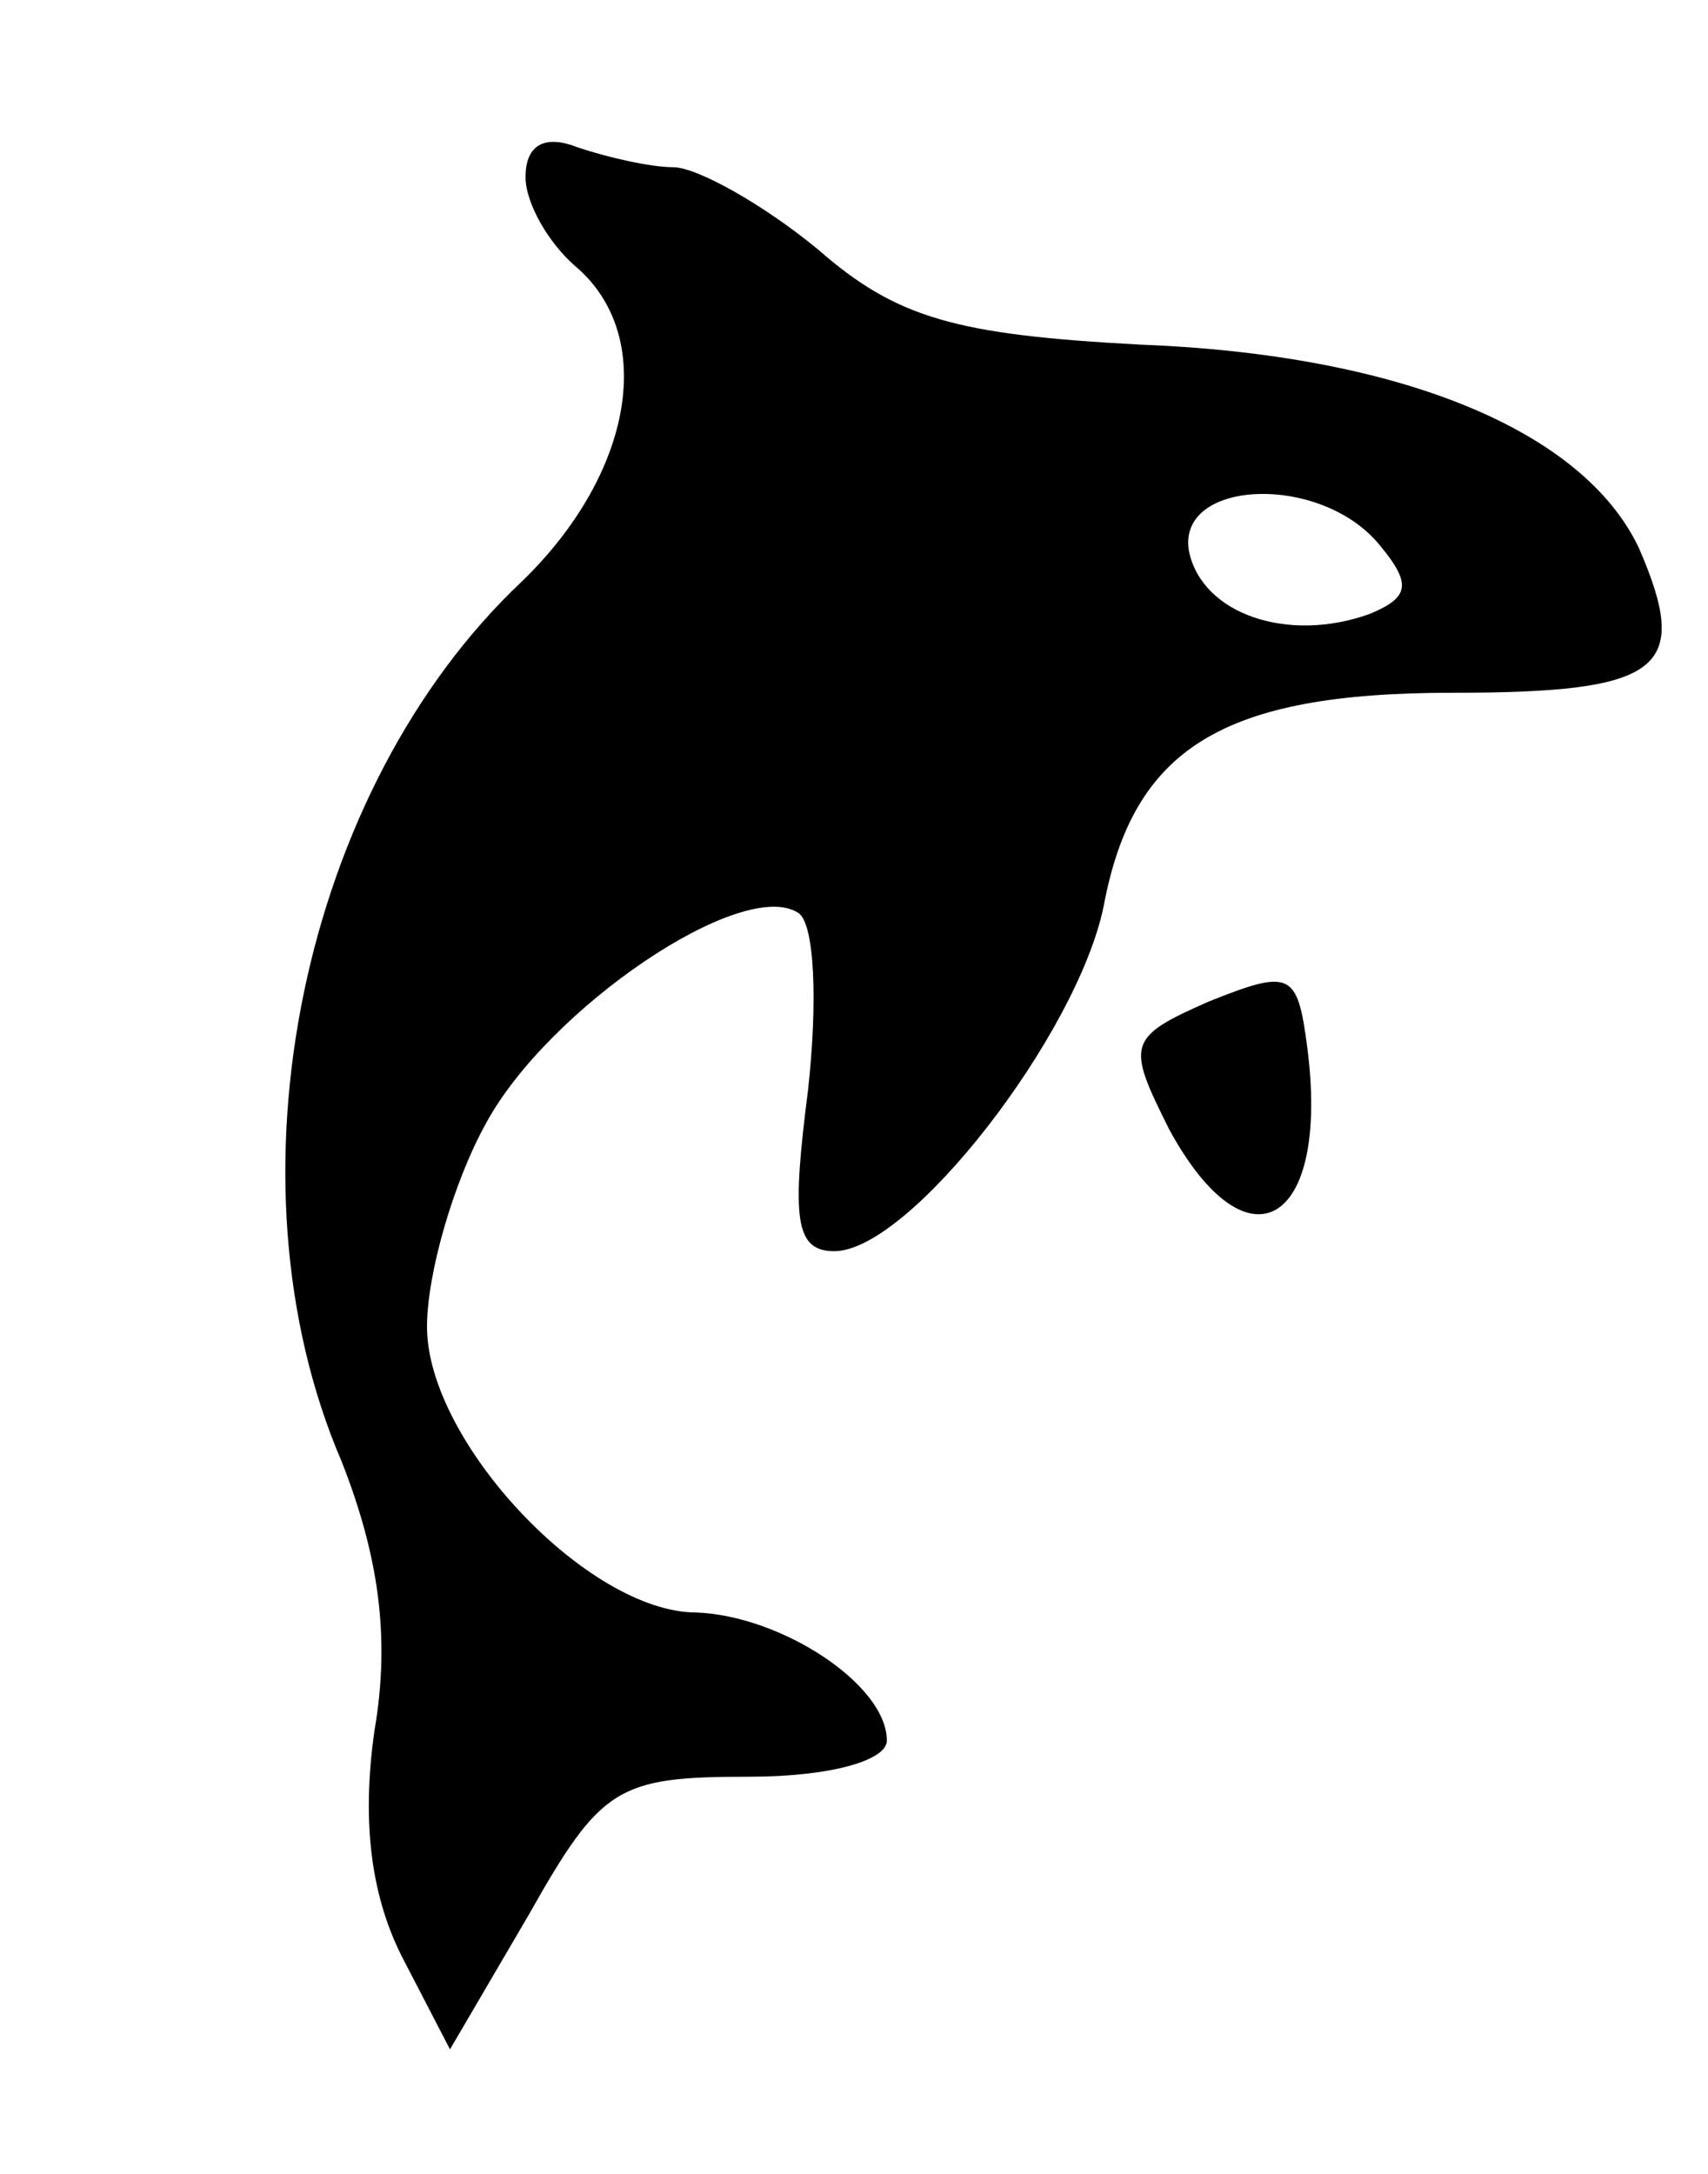 <svg version="1.0" xmlns="http://www.w3.org/2000/svg"
     width="22pt" height="28pt" viewBox="0 0 52 58"
     preserveAspectRatio="xMidYMid meet">

    <g transform="translate(0,58) scale(0.1,-0.1)"
       fill="#000000" stroke="none">
        <path d="M160 567 c0 -8 7 -20 15 -27 25 -21 18 -63 -16 -96 -67 -63 -92 -182
-55 -268 11 -28 15 -53 10 -82 -4 -28 -1 -51 9 -70 l14 -27 24 41 c22 39 27
42 67 42 25 0 42 5 42 11 0 17 -32 38 -58 39 -33 0 -82 52 -82 87 0 16 8 44
18 62 19 35 78 75 95 64 5 -3 6 -27 3 -54 -5 -39 -4 -49 8 -49 23 0 74 66 82
105 9 48 36 65 106 65 64 0 73 7 57 44 -17 36 -73 59 -152 62 -56 3 -74 8 -98
29 -17 14 -37 25 -44 25 -7 0 -20 3 -29 6 -10 4 -16 1 -16 -9z m260 -112 c10
-12 9 -16 -3 -21 -25 -9 -51 0 -55 19 -4 22 40 24 58 2z"/>
        <path d="M368 316 c-25 -11 -25 -13 -12 -39 24 -44 49 -29 42 25 -3 23 -5 24
-30 14z"/>
    </g>
</svg>